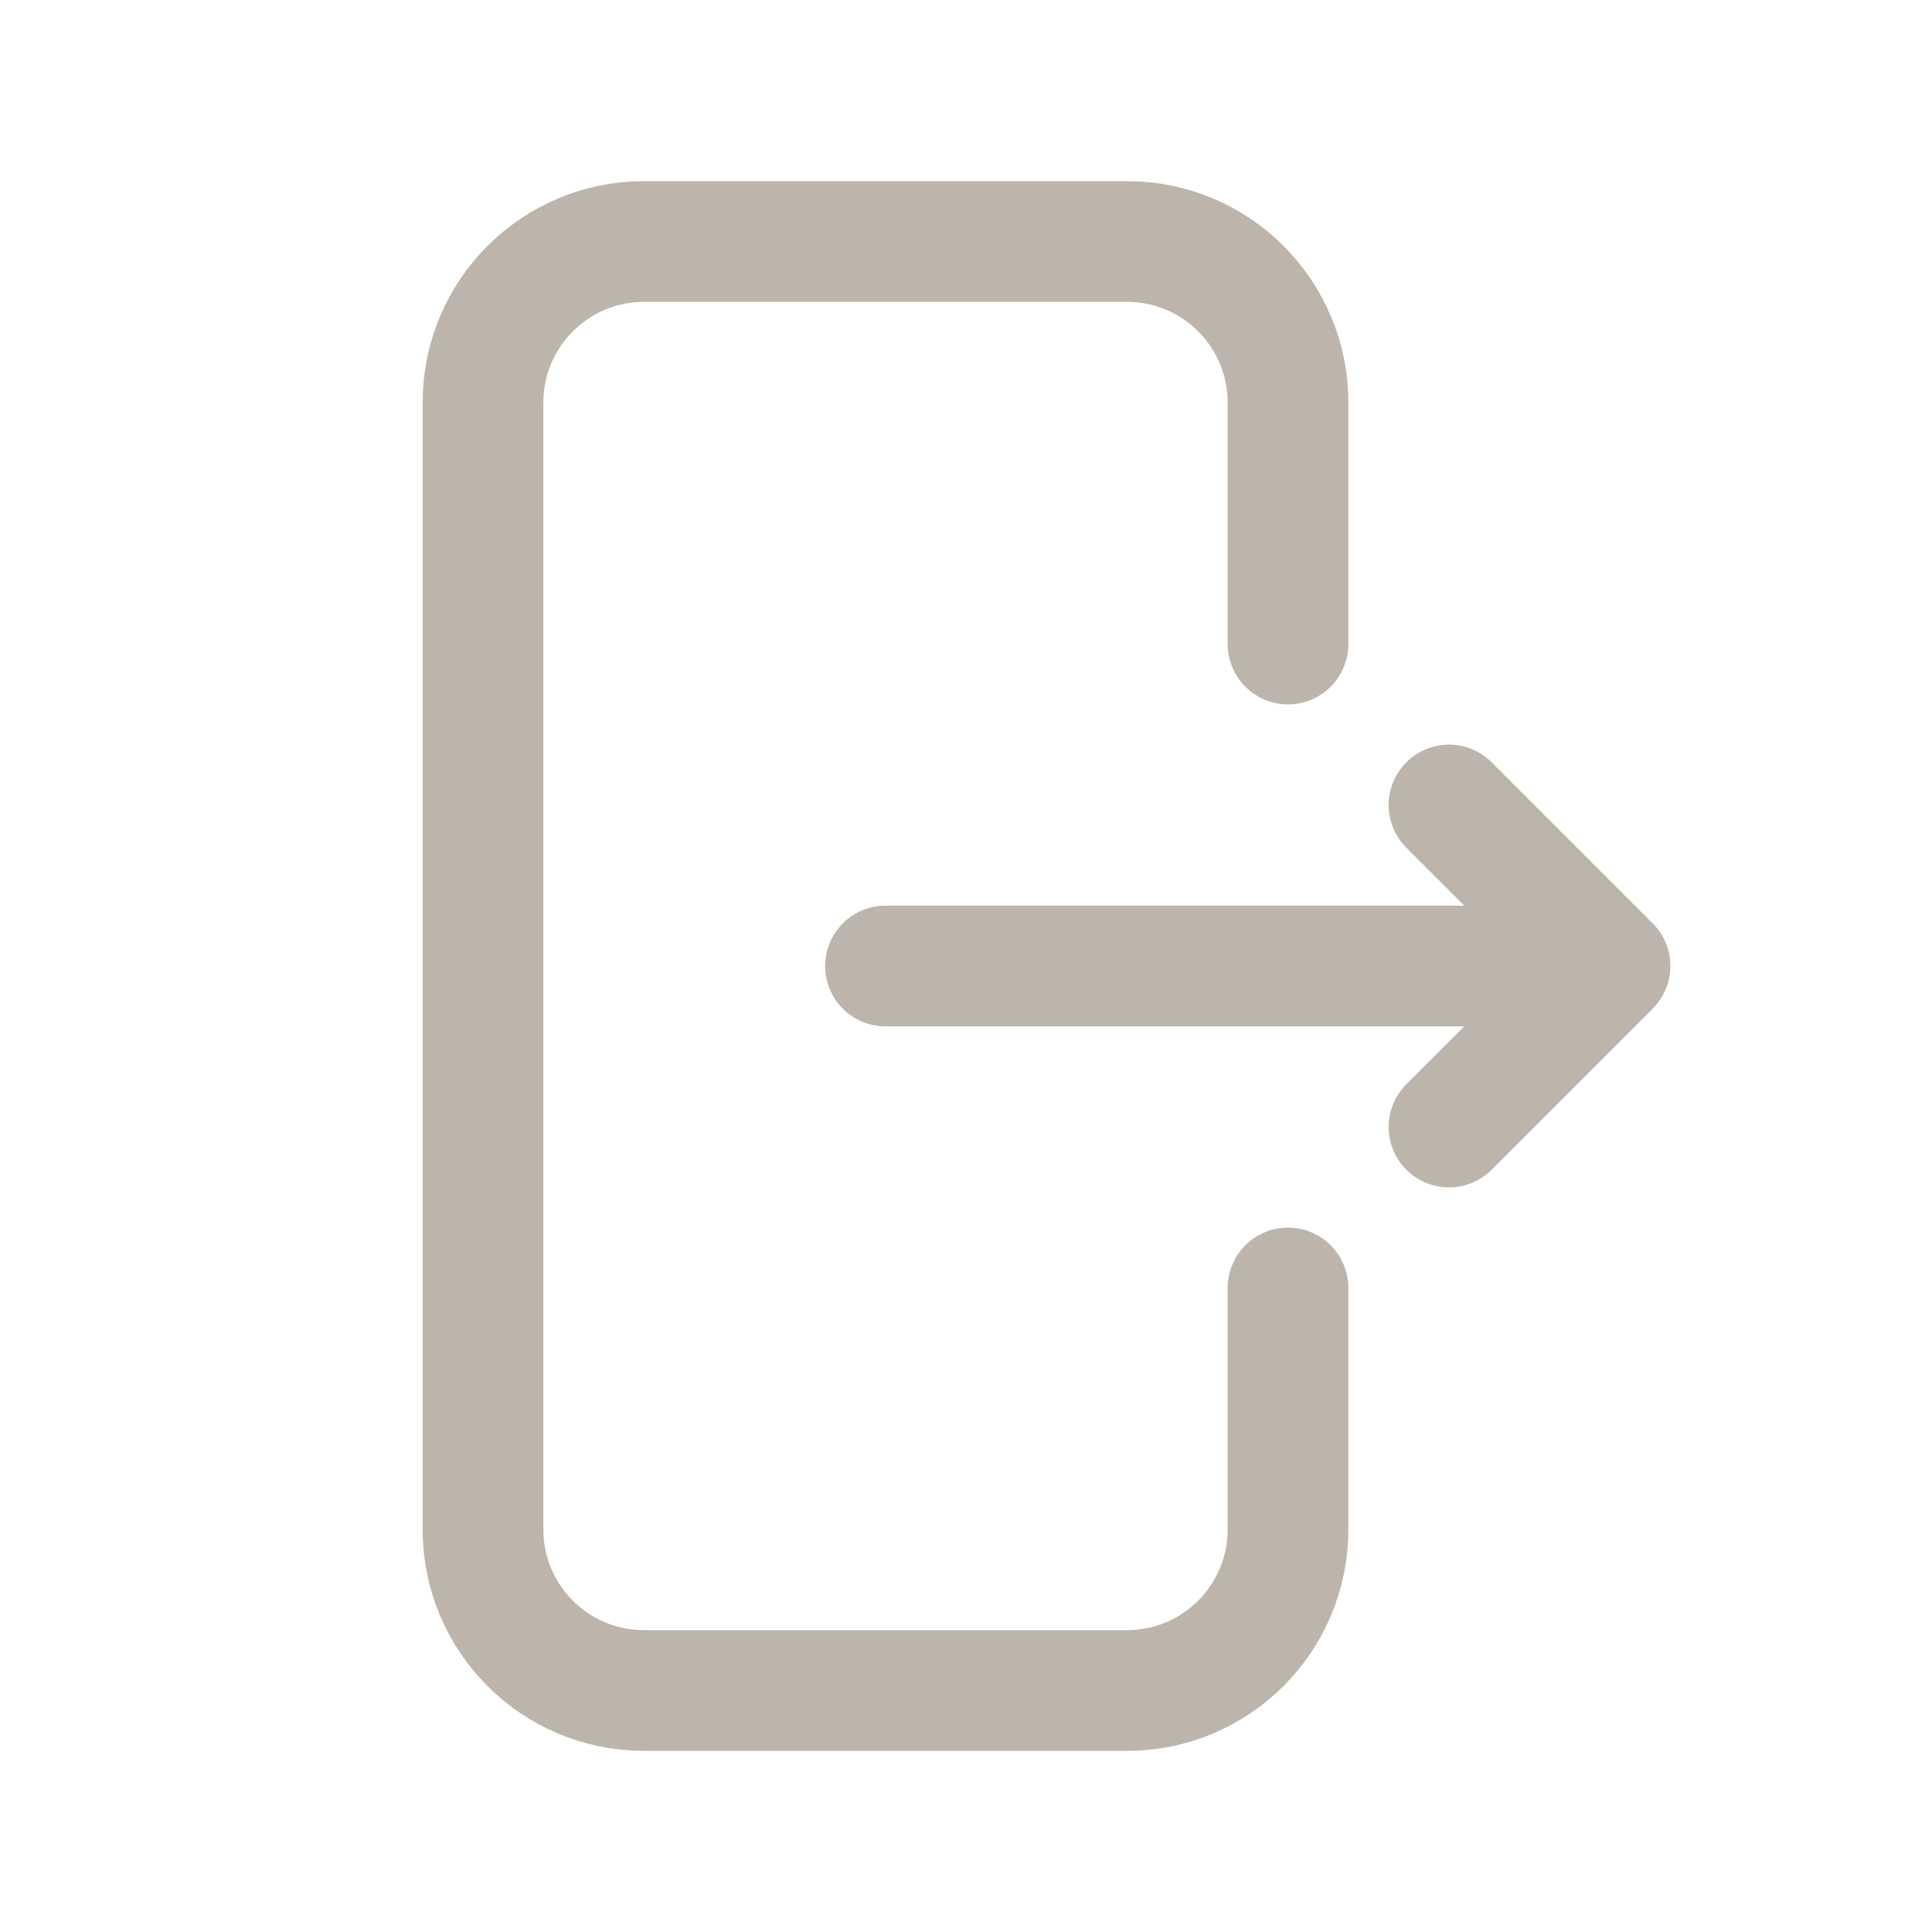 <svg width="24" height="24" viewBox="0 0 24 24" fill="none" xmlns="http://www.w3.org/2000/svg">
<path d="M11 12H20M20 12L18 10M20 12L18 14M16 16V19C16 20.105 15.105 21 14 21H8C6.895 21 6 20.105 6 19V5C6 3.895 6.895 3 8 3H14C15.105 3 16 3.895 16 5V8" stroke="#BDB5AB" stroke-width="1.5" stroke-linecap="round"/>
</svg>
